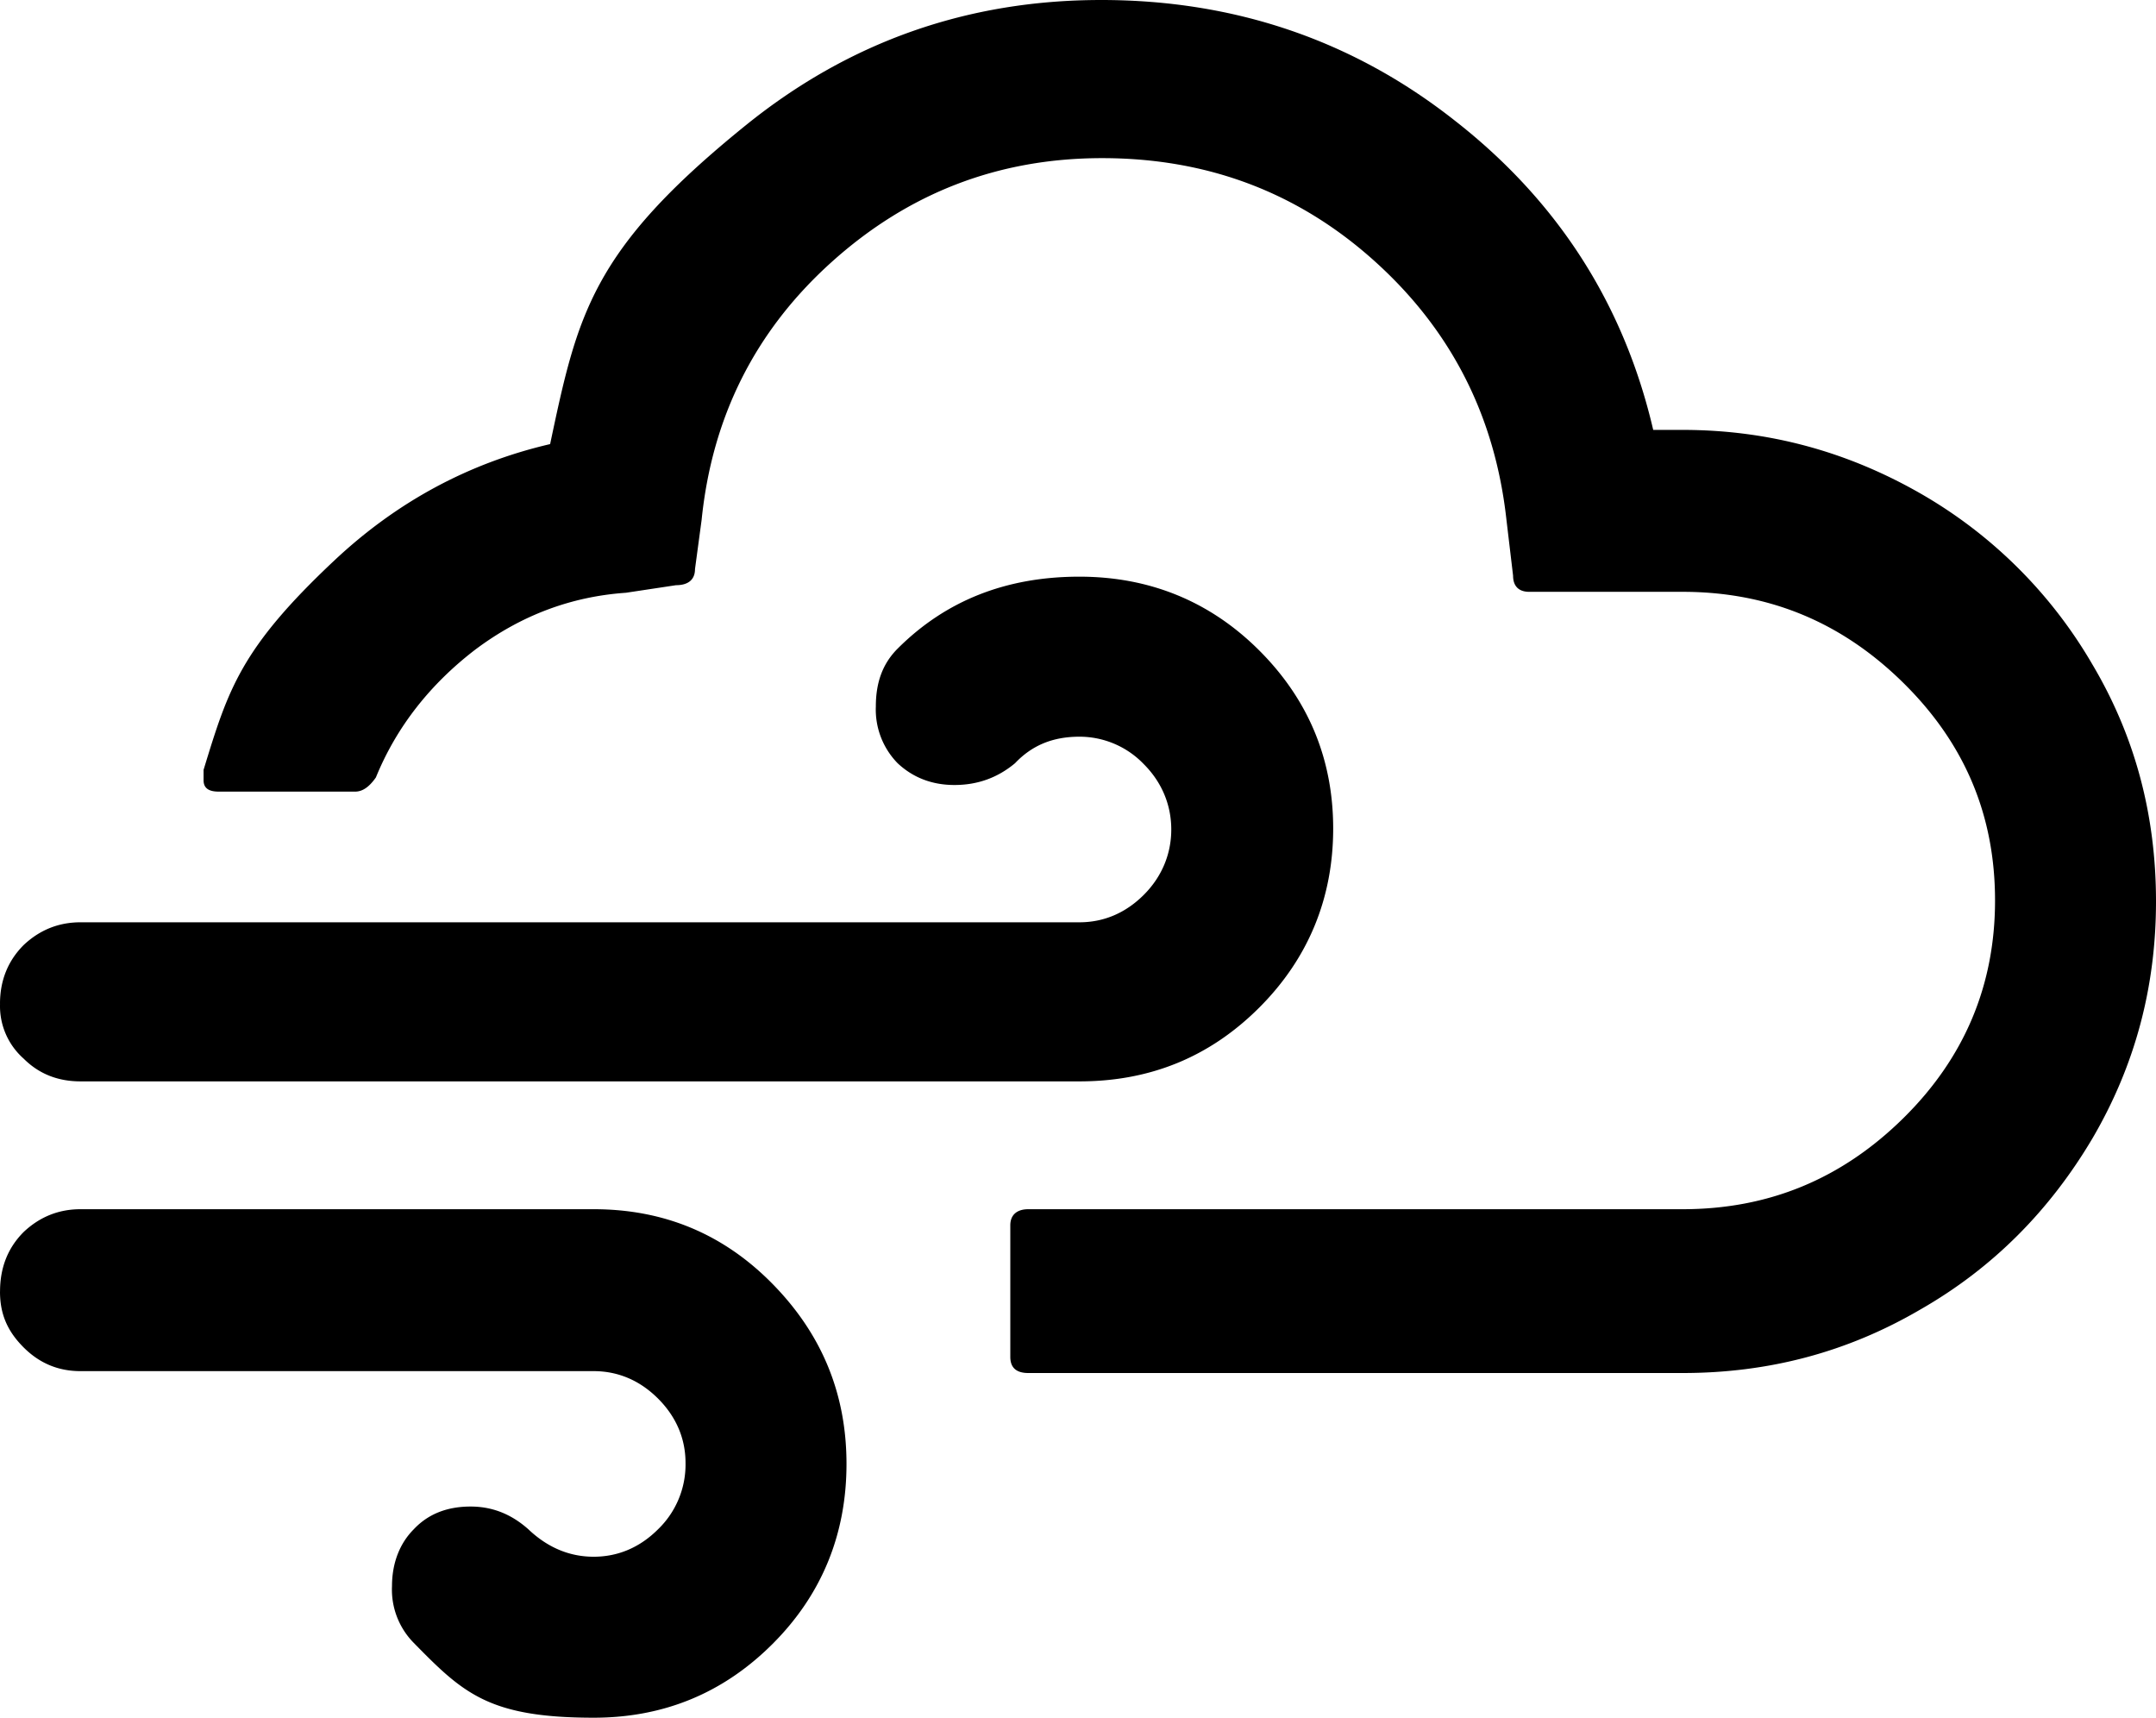 <?xml version="1.0" encoding="UTF-8" standalone="no"?>
<svg xmlns="http://www.w3.org/2000/svg" xmlns:svg="http://www.w3.org/2000/svg" xml:space="preserve" viewBox="0 0 22.77 18.14" version="1.1" id="svg1" width="22.77" height="18.14" fill="currentColor">
  <defs id="defs1" fill="currentColor"/>
  <path d="m 4.2571297e-4,13.64 c 0,-0.25 0.08,-0.46 0.25,-0.63 q 0.255,-0.24 0.6,-0.24 H 6.27 c 0.74,0 1.37,0.26 1.89,0.79 0.52,0.53 0.78,1.16 0.78,1.9 0,0.74 -0.26,1.38 -0.78,1.9 q -0.78,0.78 -1.89,0.78 c -1.11,0 -1.38,-0.26 -1.9,-0.79 a 0.8,0.8 0 0 1 -0.23,-0.6 c 0,-0.24 0.08,-0.45 0.23,-0.6 q 0.225,-0.24 0.6,-0.24 c 0.23,0 0.43,0.08 0.61,0.24 0.2,0.19 0.43,0.29 0.69,0.29 0.26,0 0.49,-0.1 0.68,-0.29 a 0.95,0.95 0 0 0 0.29,-0.7 c 0,-0.26 -0.1,-0.49 -0.29,-0.68 -0.19,-0.19 -0.42,-0.29 -0.68,-0.29 H 0.85 c -0.23,0 -0.43,-0.08 -0.6,-0.25 -0.17,-0.17 -0.25,-0.35 -0.25,-0.59 m 0,-3.04 c 0,-0.24 0.08,-0.45 0.25,-0.62 q 0.255,-0.24 0.6,-0.24 H 11.4 c 0.26,0 0.49,-0.1 0.68,-0.29 0.19,-0.19 0.29,-0.43 0.29,-0.69 0,-0.26 -0.1,-0.5 -0.29,-0.69 a 0.94,0.94 0 0 0 -0.68,-0.29 c -0.28,0 -0.5,0.09 -0.68,0.28 -0.18,0.15 -0.39,0.23 -0.64,0.23 -0.24,0 -0.44,-0.08 -0.6,-0.23 a 0.81,0.81 0 0 1 -0.23,-0.6 c 0,-0.25 0.07,-0.45 0.23,-0.61 0.51,-0.51 1.15,-0.76 1.92,-0.76 0.74,0 1.38,0.26 1.9,0.78 0.52,0.52 0.78,1.15 0.78,1.88 0,0.73 -0.26,1.37 -0.78,1.89 -0.52,0.52 -1.15,0.78 -1.9,0.78 H 0.85 q -0.36,0 -0.6,-0.24 A 0.74,0.74 0 0 1 4.2571297e-4,10.6 M 2.15,8.24 c 0,0.08 0.05,0.12 0.16,0.12 h 1.44 c 0.08,0 0.15,-0.05 0.22,-0.15 0.22,-0.54 0.58,-0.99 1.05,-1.35 q 0.72,-0.54 1.59,-0.6 l 0.53,-0.08 c 0.13,0 0.2,-0.06 0.2,-0.17 l 0.07,-0.52 c 0.11,-1.08 0.56,-1.99 1.37,-2.72 0.81,-0.73 1.76,-1.1 2.86,-1.1 1.11,0 2.07,0.36 2.88,1.09 0.81,0.73 1.27,1.64 1.39,2.73 l 0.07,0.59 c 0,0.11 0.06,0.17 0.17,0.17 h 1.62 c 0.91,0 1.68,0.32 2.33,0.96 0.65,0.64 0.97,1.4 0.97,2.3 0,0.89 -0.32,1.66 -0.97,2.3 -0.65,0.64 -1.42,0.96 -2.33,0.96 h -6.91 c -0.12,0 -0.19,0.06 -0.19,0.17 v 1.39 c 0,0.11 0.06,0.17 0.19,0.17 h 6.91 c 0.91,0 1.74,-0.22 2.51,-0.67 0.77,-0.44 1.37,-1.05 1.82,-1.81 0.45,-0.77 0.67,-1.6 0.67,-2.5 0,-0.91 -0.22,-1.74 -0.67,-2.5 a 4.94,4.94 0 0 0 -1.82,-1.81 c -0.77,-0.44 -1.6,-0.67 -2.51,-0.67 h -0.31 q -0.465,-1.995 -2.1,-3.27 c -1.08,-0.85 -2.33,-1.27 -3.73,-1.27 Q 9.515,0 7.88,1.32 c -1.635,1.32 -1.78,2 -2.07,3.37 q -1.29,0.3 -2.28,1.23 c -0.99,0.93 -1.12,1.36 -1.38,2.21 v 0.11" id="path1" fill="currentColor"/>
</svg>
